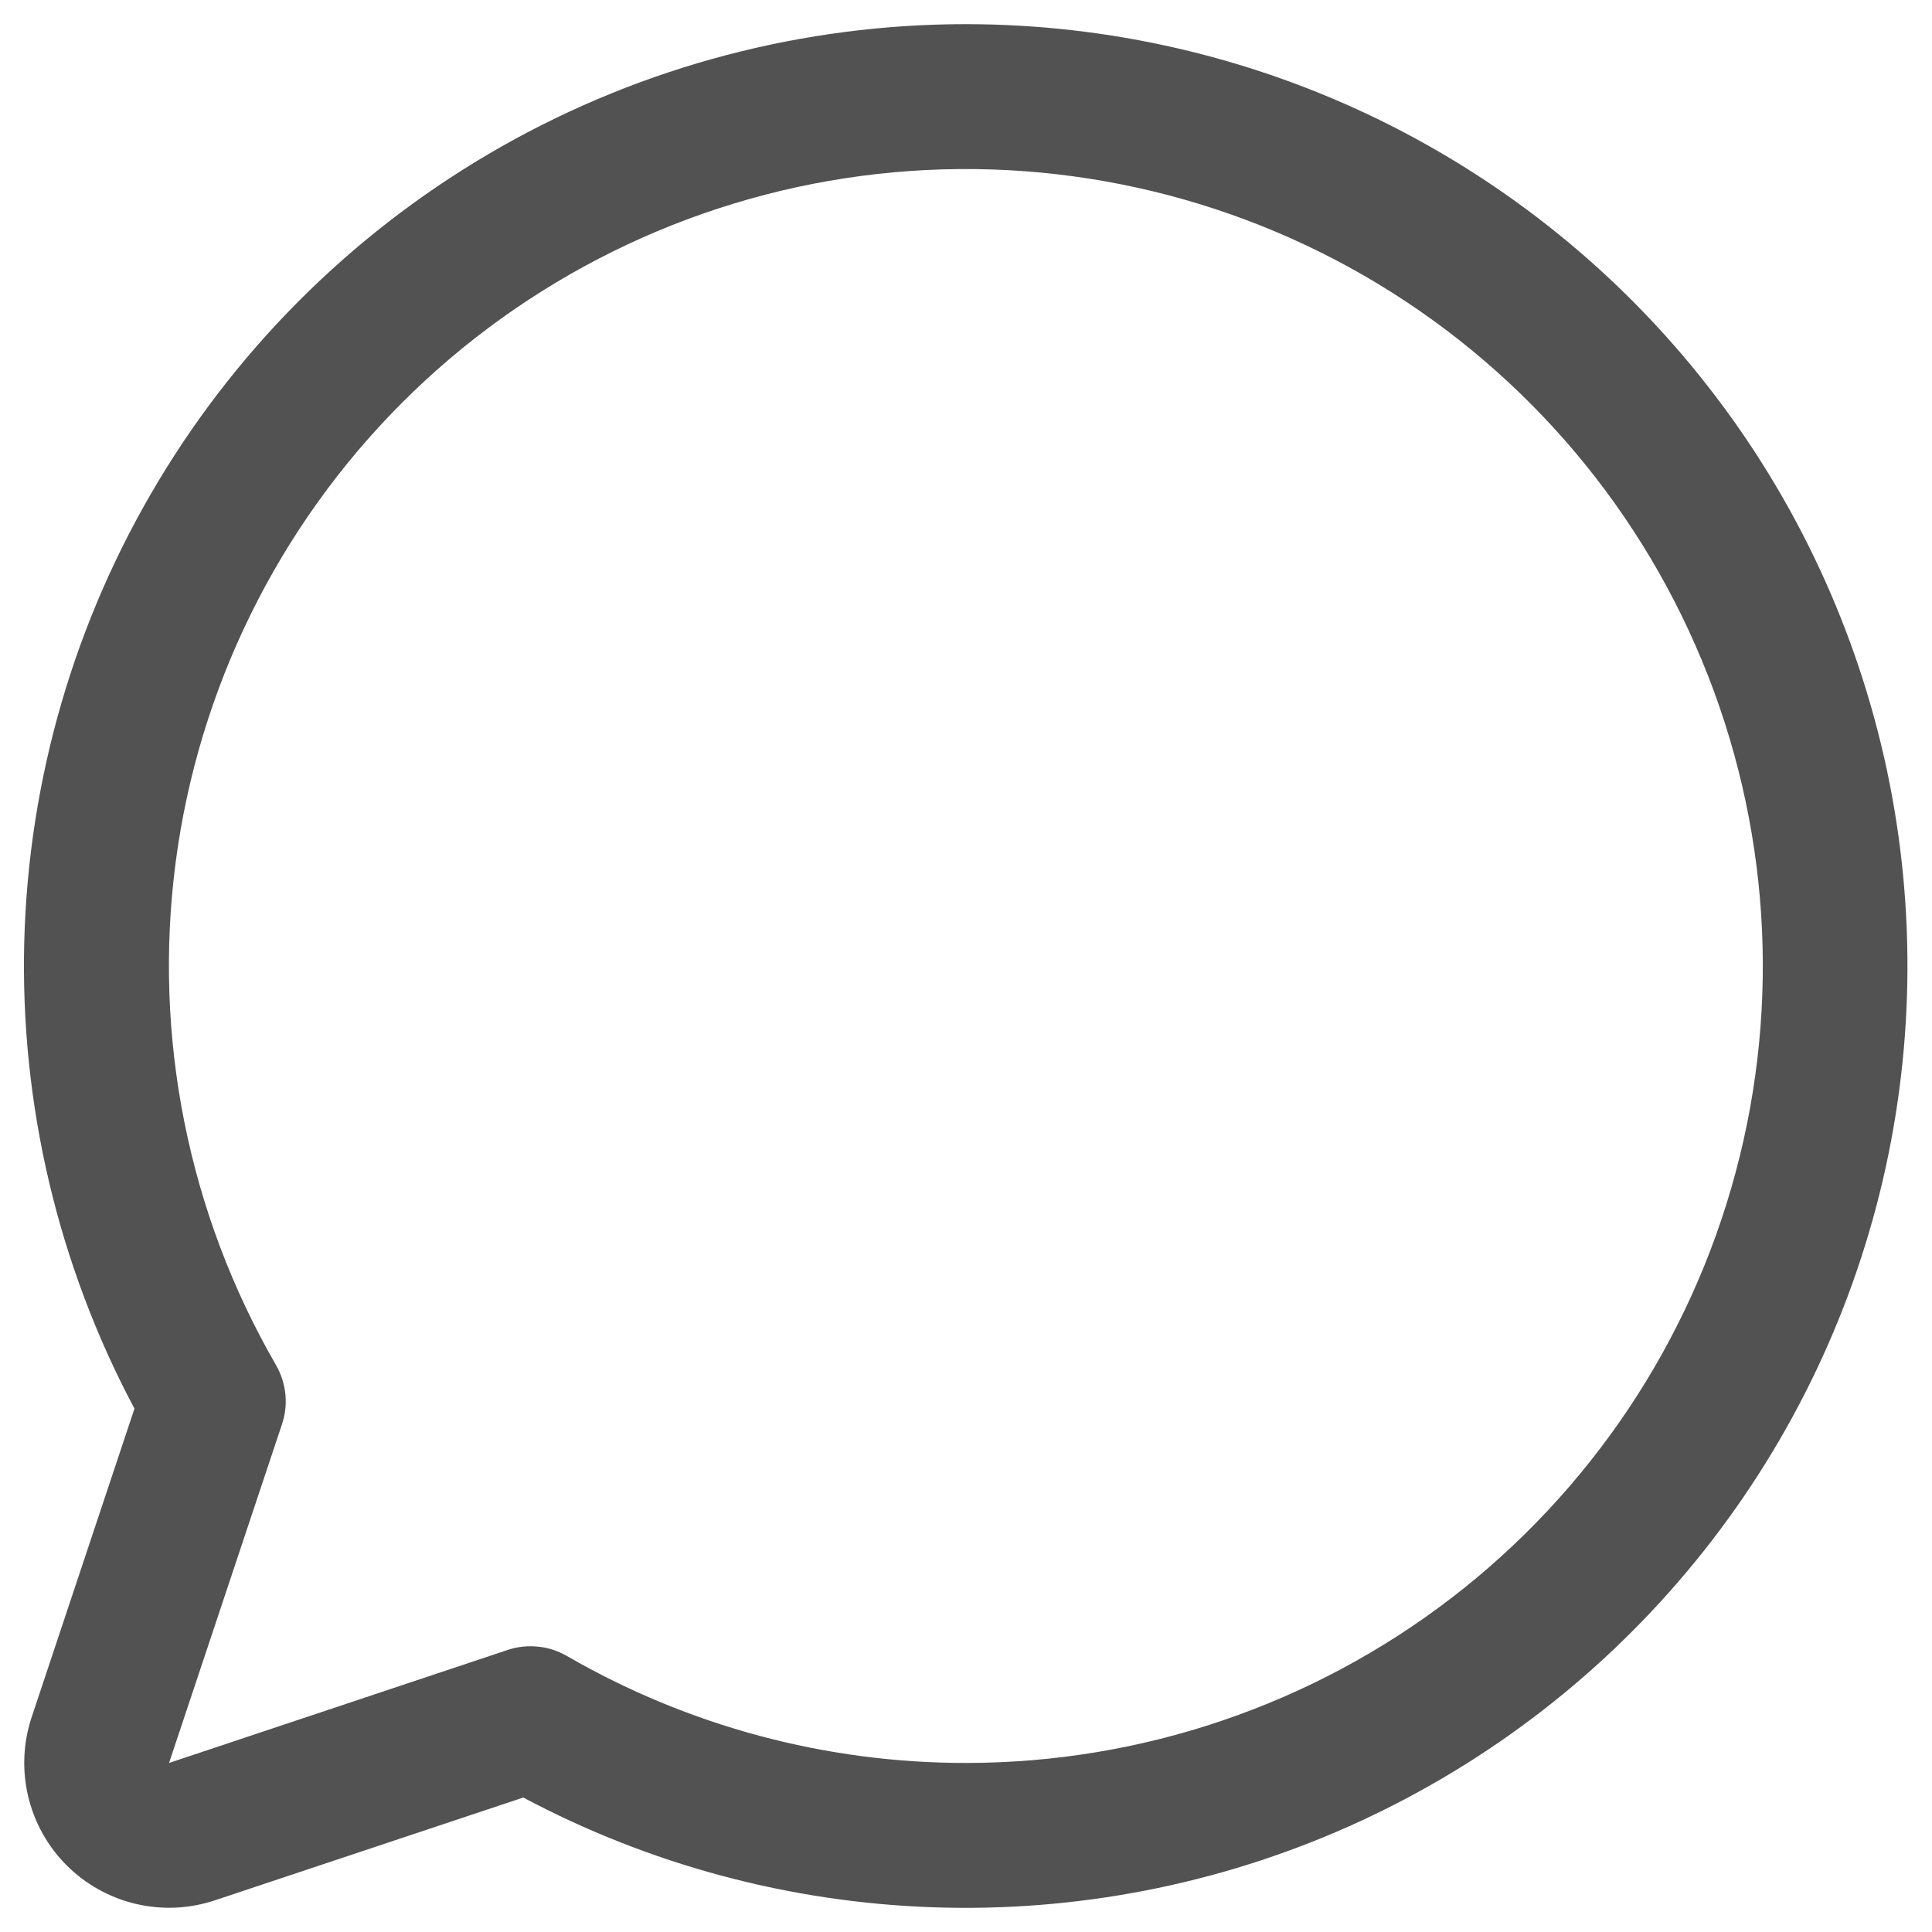 <svg width="20" height="20" viewBox="0 0 20 20" fill="none" xmlns="http://www.w3.org/2000/svg">
<path d="M10 0.25C8.317 0.25 6.662 0.685 5.197 1.514C3.732 2.343 2.506 3.537 1.64 4.98C0.773 6.423 0.295 8.066 0.251 9.749C0.208 11.431 0.601 13.097 1.392 14.582L0.328 17.775C0.24 18.039 0.227 18.323 0.291 18.594C0.355 18.865 0.493 19.113 0.69 19.31C0.887 19.507 1.135 19.645 1.406 19.709C1.677 19.773 1.961 19.76 2.225 19.672L5.417 18.608C6.725 19.304 8.174 19.692 9.654 19.744C11.134 19.796 12.607 19.51 13.96 18.908C15.313 18.306 16.511 17.403 17.463 16.269C18.416 15.135 19.097 13.798 19.456 12.361C19.814 10.924 19.841 9.425 19.534 7.976C19.226 6.527 18.593 5.167 17.681 4C16.77 2.833 15.604 1.888 14.273 1.238C12.943 0.589 11.481 0.251 10 0.25ZM10 18.25C8.55 18.251 7.125 17.869 5.869 17.143C5.777 17.09 5.675 17.056 5.57 17.046C5.464 17.035 5.357 17.046 5.256 17.08L1.75 18.25L2.919 14.744C2.953 14.643 2.965 14.536 2.954 14.431C2.943 14.325 2.91 14.223 2.857 14.131C1.948 12.558 1.583 10.73 1.818 8.929C2.054 7.128 2.878 5.455 4.161 4.17C5.445 2.885 7.117 2.059 8.917 1.821C10.718 1.583 12.547 1.946 14.12 2.853C15.694 3.761 16.924 5.162 17.619 6.84C18.315 8.518 18.438 10.378 17.968 12.133C17.499 13.887 16.463 15.438 15.023 16.544C13.582 17.65 11.816 18.25 10 18.25Z" fill="#525252"/>
</svg>
